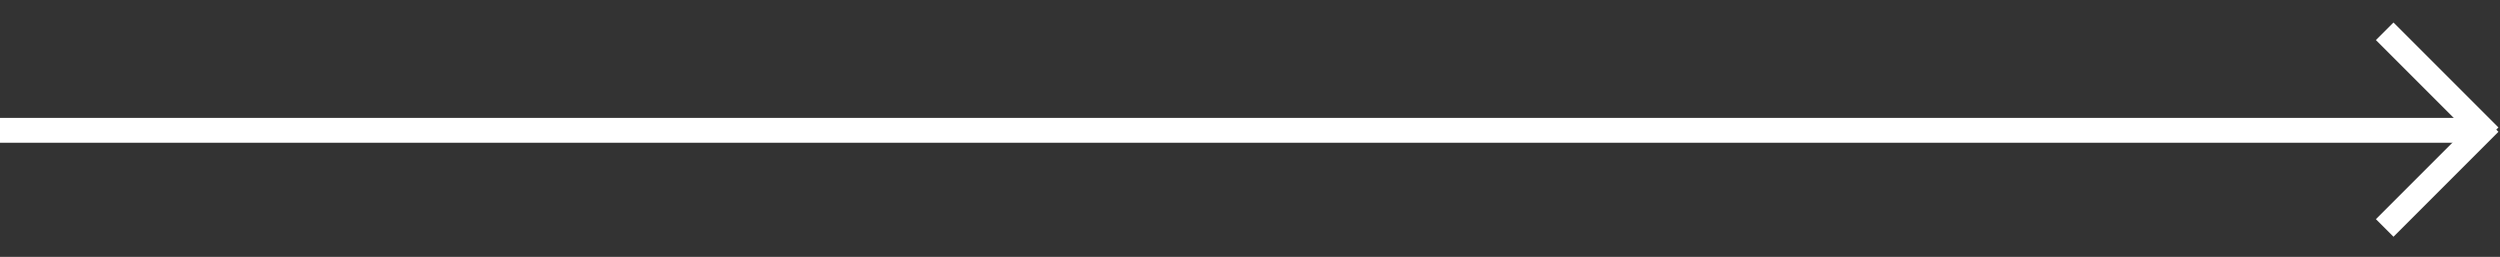 <svg xmlns="http://www.w3.org/2000/svg" width="301.75" height="31" viewBox="0 0 301.75 31">
  <rect x="0" y="0" width="301.75" height="31" fill="#333333" stroke="none"/>
  <g id="linia-str" transform="translate(-8290 -3554)">
    <g id="Group_406" data-name="Group 406">
      <path id="Path_480" data-name="Path 480" d="M3332.327,2443.729h298.75" transform="translate(4957.673 1126)" fill="none" stroke="#fff" stroke-width="3"/>
      <g id="Group_405" data-name="Group 405" transform="translate(8577.833 3557.778)">
        <path id="Path_455" data-name="Path 455" d="M4847.734,4057.229l-12.667-12.667" transform="translate(-4835.067 -4044.562)" fill="none" stroke="#fff" stroke-width="3"/>
        <path id="Path_456" data-name="Path 456" d="M4847.734,4044.563l-12.667,12.667" transform="translate(-4835.067 -4033.494)" fill="none" stroke="#fff" stroke-width="3"/>
      </g>
      <rect id="Rectangle_537" data-name="Rectangle 537" width="301.75" height="31" transform="translate(8290 3554)" fill="none"/>
    </g>
  </g>
</svg>
